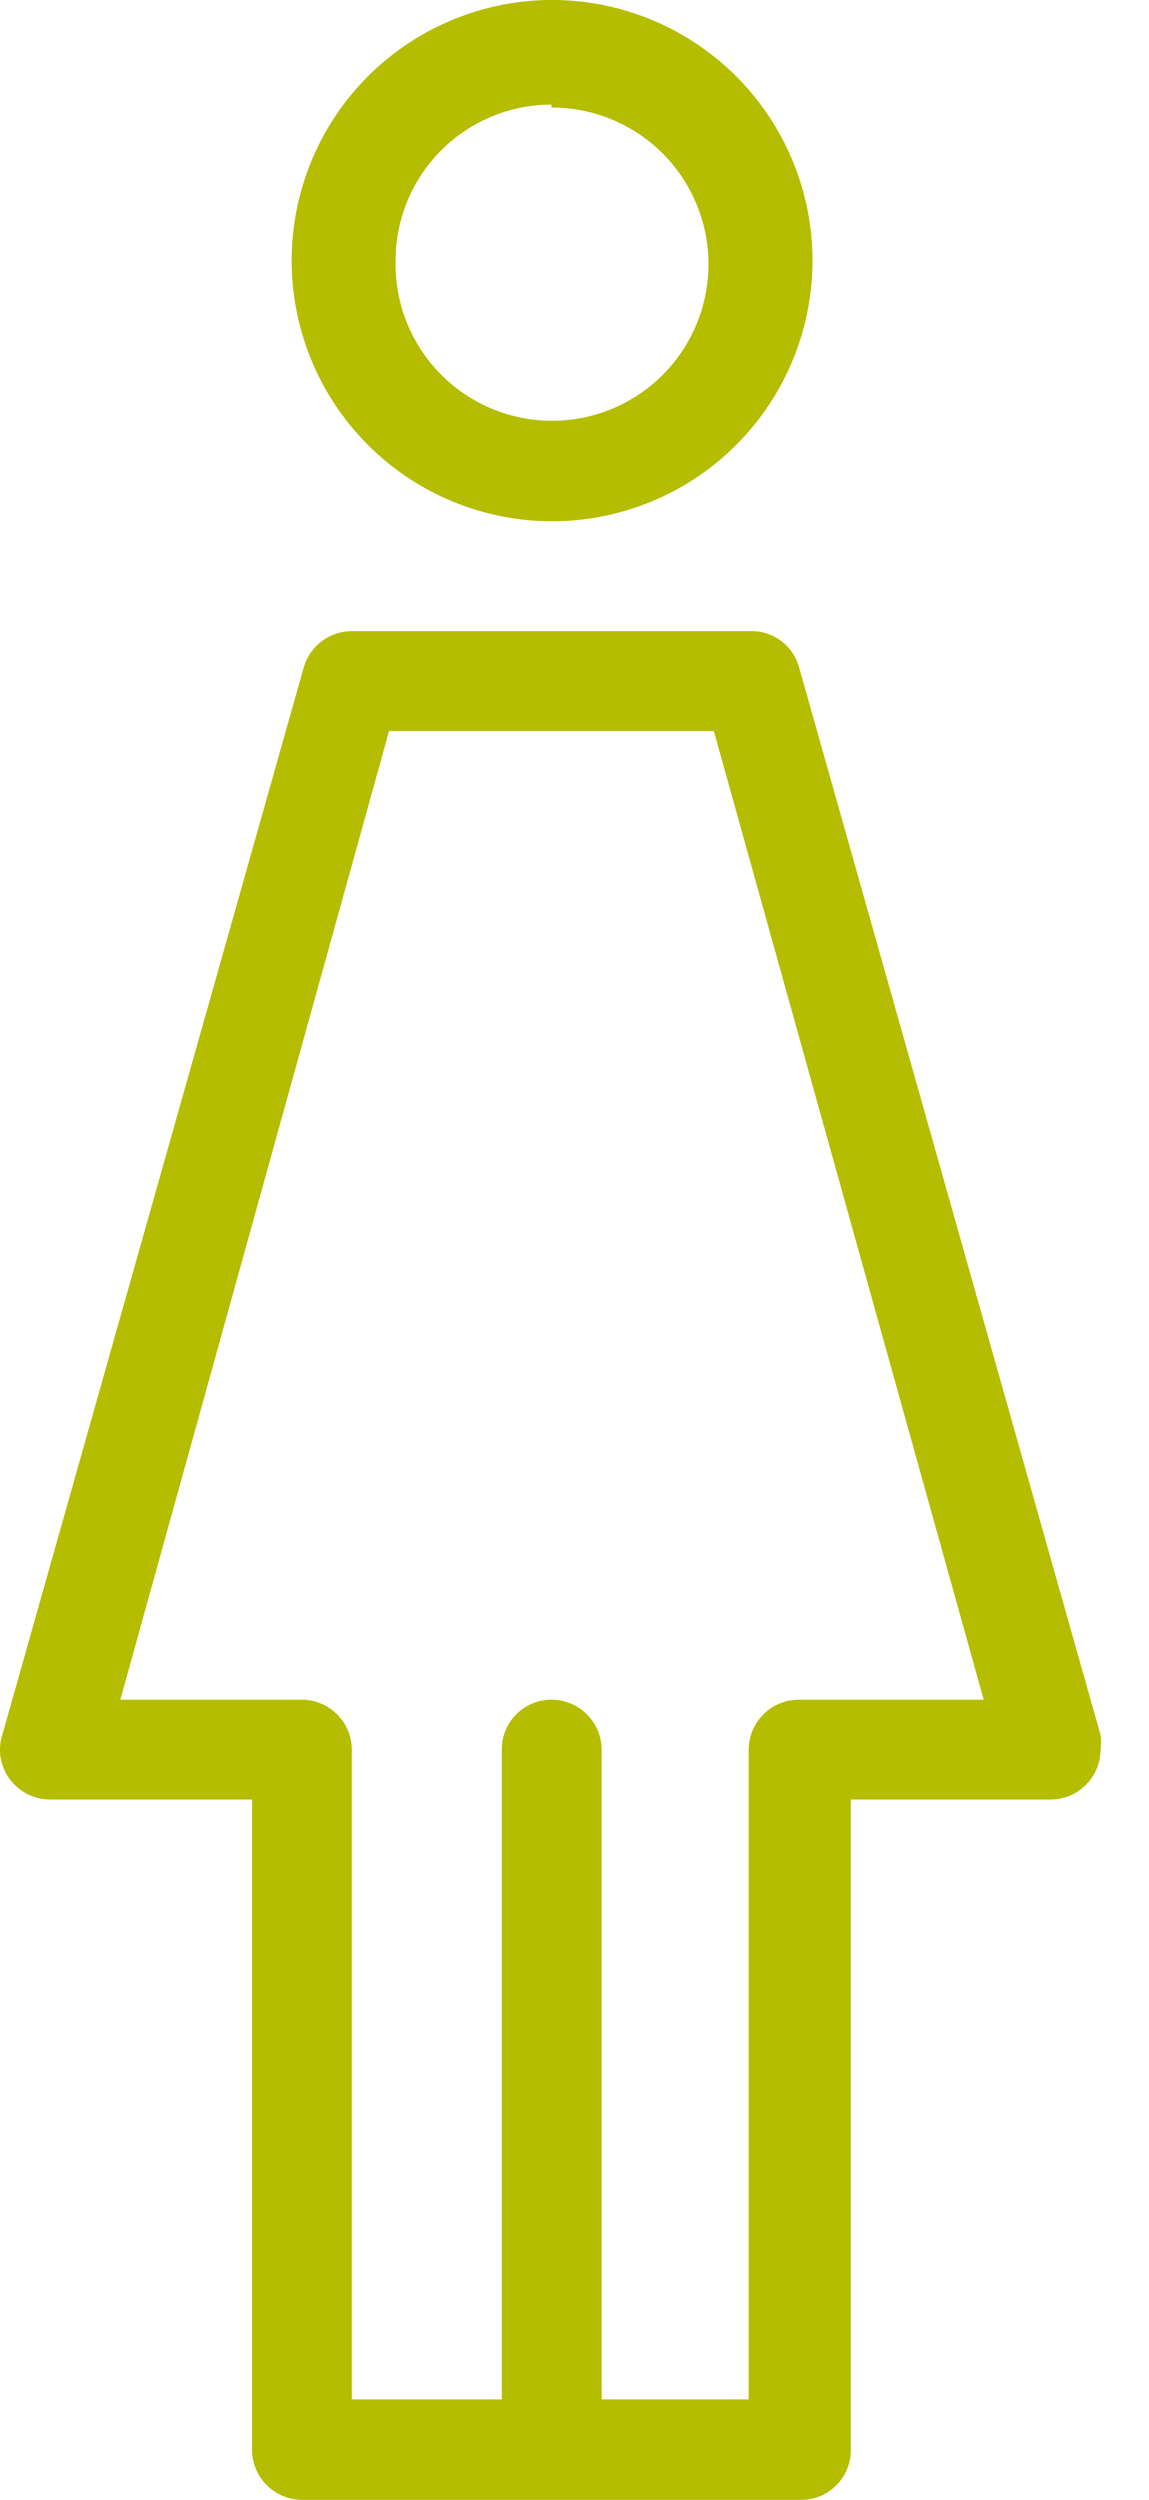 <svg width="23" height="50" viewBox="0 0 23 50" fill="none" xmlns="http://www.w3.org/2000/svg">
<path d="M15.991 13.332C15.931 13.126 15.805 12.944 15.632 12.816C15.459 12.688 15.249 12.62 15.034 12.623H7.043C6.829 12.624 6.62 12.693 6.448 12.82C6.275 12.948 6.148 13.127 6.085 13.332L0.045 34.704C-0.002 34.853 -0.012 35.011 0.014 35.166C0.041 35.32 0.104 35.465 0.199 35.59C0.293 35.714 0.415 35.815 0.554 35.885C0.693 35.955 0.847 35.991 1.003 35.992H5.045V48.995C5.045 49.259 5.149 49.513 5.335 49.701C5.521 49.889 5.774 49.996 6.038 49.999H16.038C16.17 49.999 16.3 49.973 16.421 49.923C16.542 49.872 16.652 49.798 16.745 49.704C16.837 49.611 16.91 49.5 16.959 49.378C17.008 49.256 17.033 49.126 17.031 48.995V35.992H21.038C21.303 35.989 21.555 35.882 21.741 35.694C21.927 35.506 22.031 35.252 22.031 34.987C22.043 34.893 22.043 34.798 22.031 34.704L15.991 13.332ZM15.991 33.995C15.726 33.995 15.473 34.099 15.285 34.285C15.097 34.471 14.989 34.723 14.986 34.987V47.99H12.043V34.987C12.04 34.723 11.933 34.471 11.745 34.285C11.556 34.099 11.303 33.995 11.038 33.995C10.775 33.995 10.522 34.099 10.336 34.285C10.15 34.471 10.045 34.724 10.045 34.987V47.99H7.043V34.987C7.04 34.723 6.933 34.471 6.744 34.285C6.556 34.099 6.303 33.995 6.038 33.995H2.409L7.788 14.621H14.289L19.691 33.995H15.991Z" fill="#B5BD00"/>
<path d="M11.039 10.426C12.07 10.428 13.079 10.124 13.938 9.553C14.797 8.981 15.467 8.168 15.863 7.216C16.26 6.264 16.365 5.215 16.165 4.203C15.965 3.191 15.469 2.261 14.741 1.531C14.012 0.801 13.084 0.303 12.072 0.101C11.06 -0.101 10.012 0.001 9.059 0.396C8.105 0.79 7.291 1.458 6.717 2.315C6.144 3.173 5.838 4.181 5.838 5.213C5.838 6.593 6.385 7.917 7.361 8.895C8.336 9.872 9.658 10.422 11.039 10.426V10.426ZM11.039 2.151C11.662 2.149 12.271 2.333 12.79 2.679C13.308 3.025 13.711 3.517 13.947 4.094C14.184 4.67 14.244 5.304 14.118 5.914C13.993 6.524 13.688 7.083 13.244 7.52C12.799 7.956 12.234 8.25 11.621 8.364C11.009 8.477 10.376 8.406 9.805 8.158C9.233 7.91 8.748 7.498 8.412 6.973C8.076 6.449 7.904 5.836 7.918 5.213C7.918 4.385 8.247 3.591 8.832 3.006C9.418 2.421 10.211 2.092 11.039 2.092V2.151Z" fill="#B5BD00"/>
</svg>

